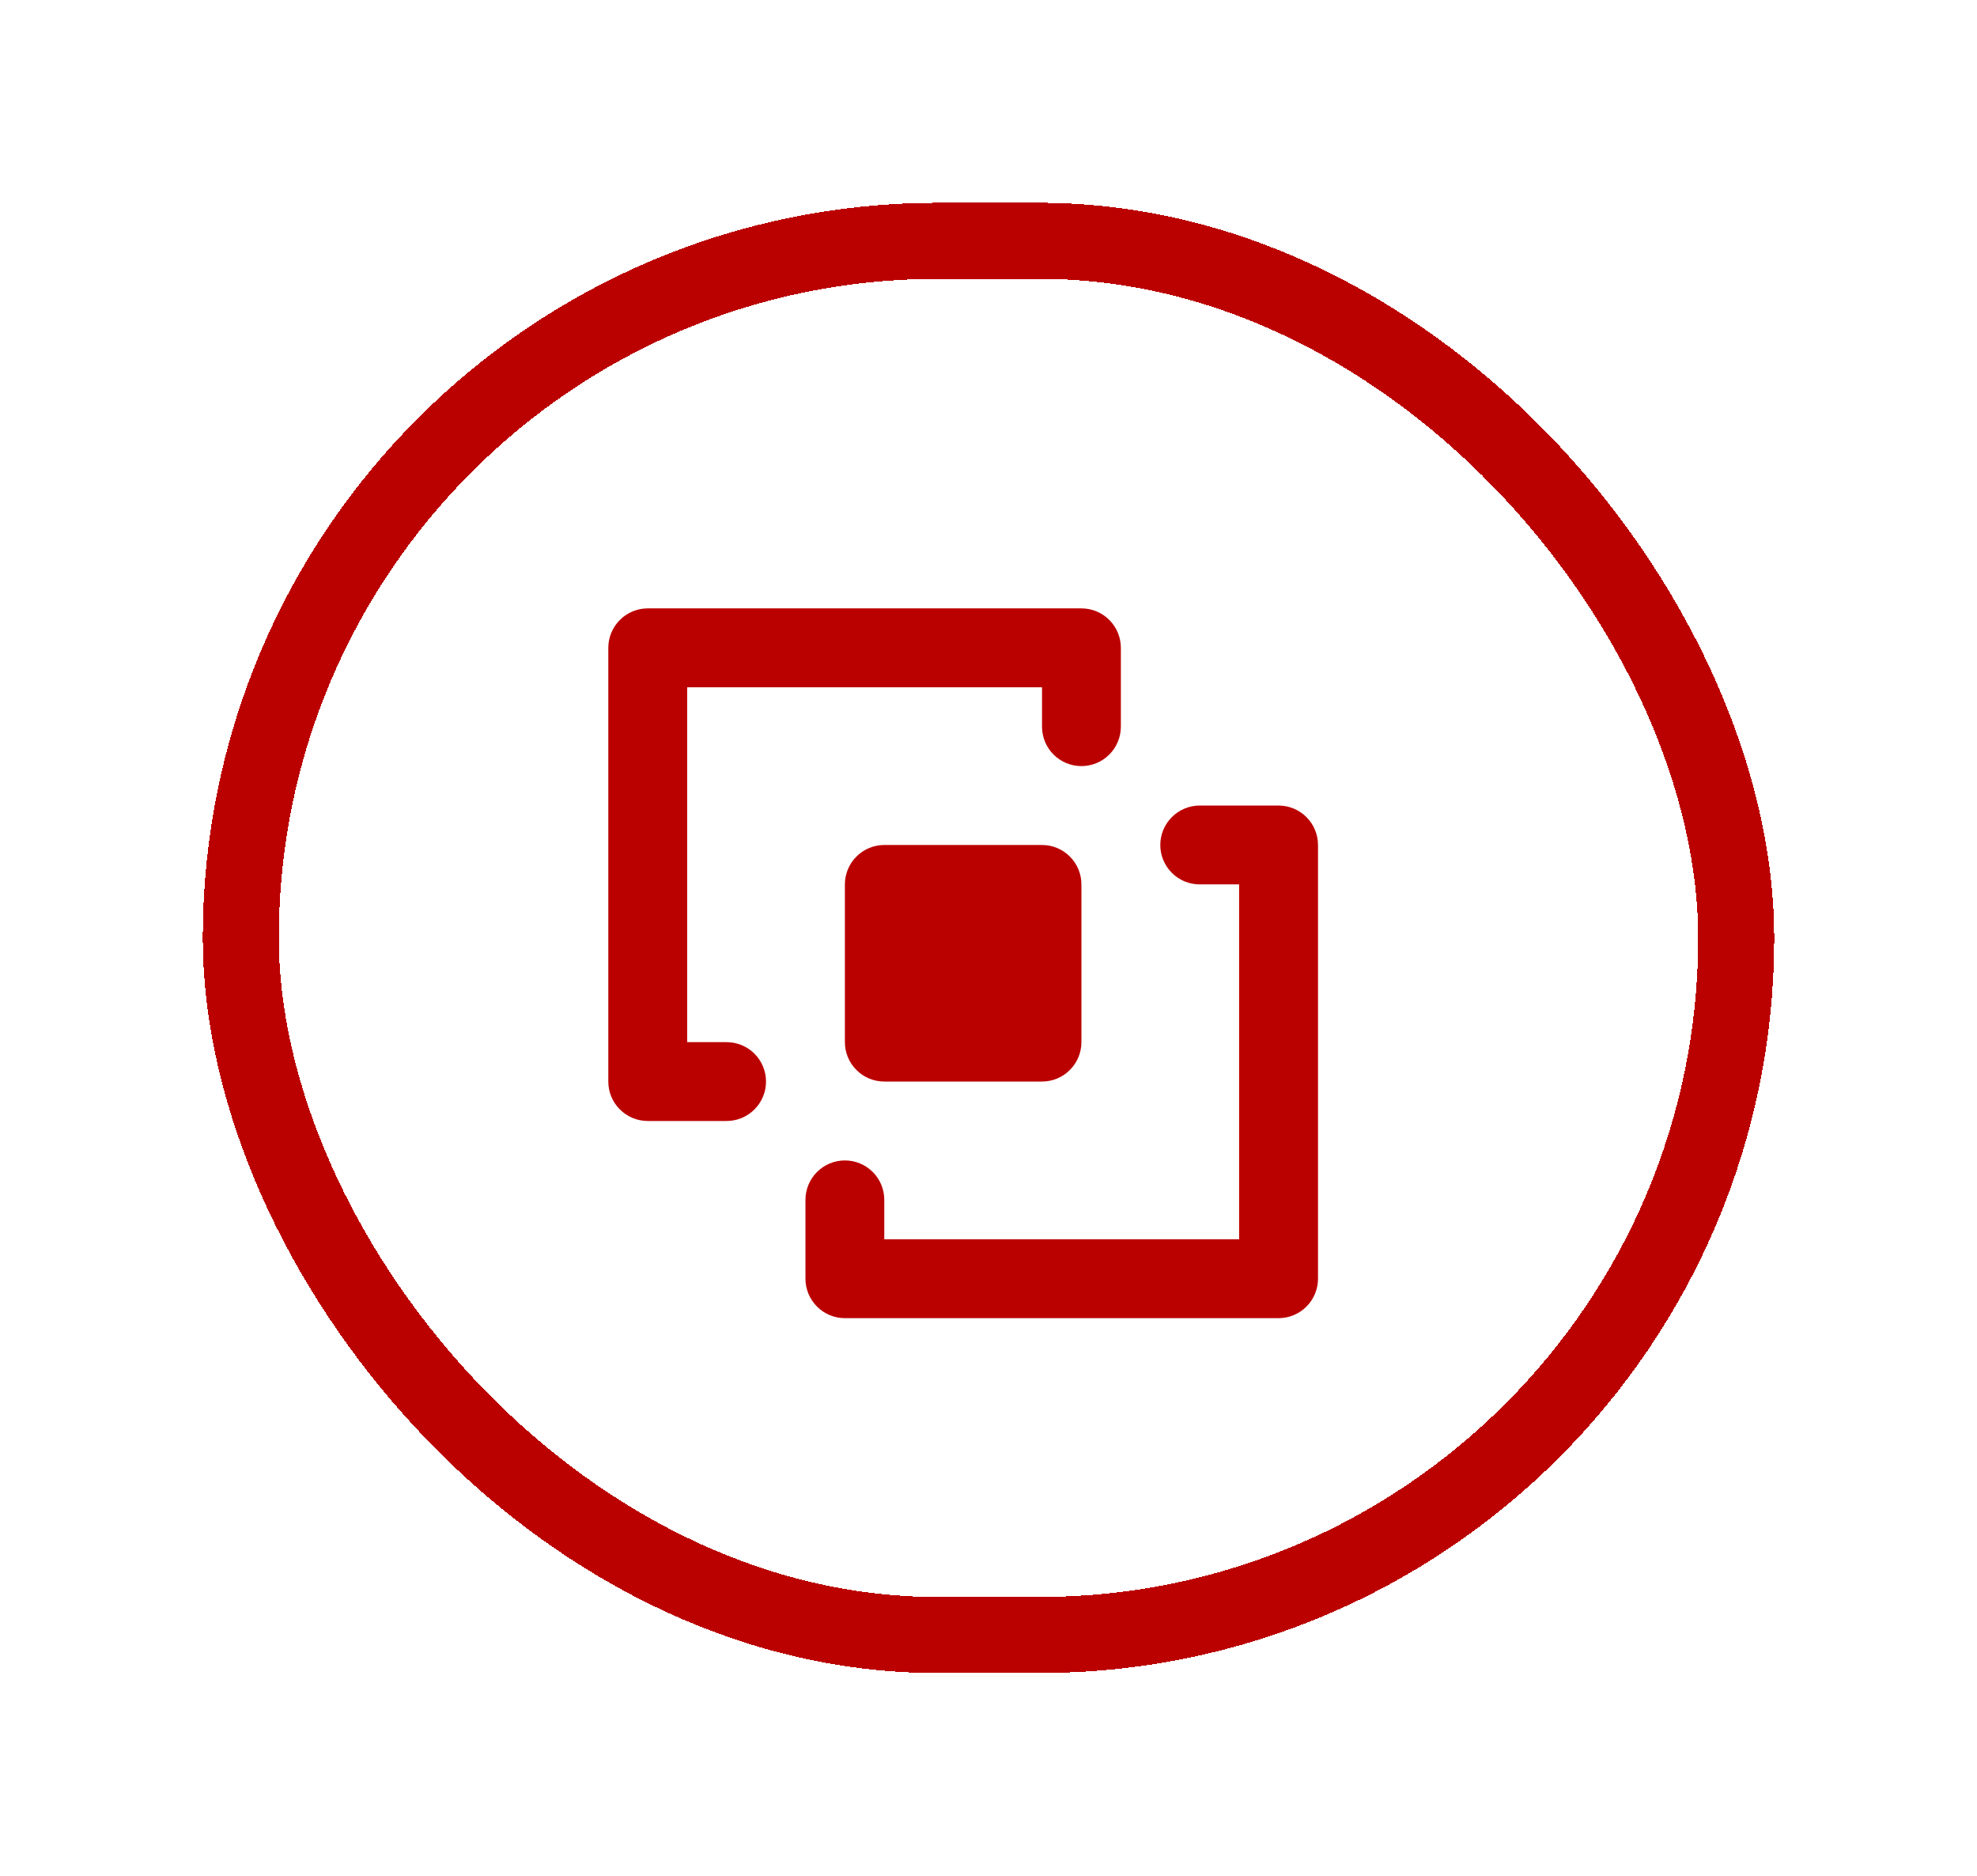 <svg width="39" height="37" viewBox="0 0 39 37" fill="none" xmlns="http://www.w3.org/2000/svg">
<g filter="url(#filter0_d_739_1838)">
<rect x="2.75" y="3.75" width="29.5" height="27.5" rx="13.75" stroke="#BB0000" stroke-width="1.5" shape-rendering="crispEdges"/>
<path d="M20.111 11.778V13.333C20.111 13.54 20.029 13.737 19.883 13.883C19.737 14.029 19.54 14.111 19.333 14.111C19.127 14.111 18.929 14.029 18.783 13.883C18.637 13.737 18.556 13.54 18.556 13.333V12.556H11.556V19.556H12.333C12.54 19.556 12.737 19.637 12.883 19.783C13.029 19.929 13.111 20.127 13.111 20.333C13.111 20.54 13.029 20.737 12.883 20.883C12.737 21.029 12.54 21.111 12.333 21.111H10.778C10.572 21.111 10.374 21.029 10.228 20.883C10.082 20.737 10 20.54 10 20.333V11.778C10 11.572 10.082 11.374 10.228 11.228C10.374 11.082 10.572 11 10.778 11H19.333C19.54 11 19.737 11.082 19.883 11.228C20.029 11.374 20.111 11.572 20.111 11.778ZM15.444 23.444V22.667C15.444 22.46 15.363 22.263 15.217 22.117C15.071 21.971 14.873 21.889 14.667 21.889C14.46 21.889 14.263 21.971 14.117 22.117C13.971 22.263 13.889 22.46 13.889 22.667V24.222C13.889 24.428 13.971 24.626 14.117 24.772C14.263 24.918 14.46 25 14.667 25H23.222C23.428 25 23.626 24.918 23.772 24.772C23.918 24.626 24 24.428 24 24.222V15.667C24 15.46 23.918 15.263 23.772 15.117C23.626 14.971 23.428 14.889 23.222 14.889H21.667C21.46 14.889 21.263 14.971 21.117 15.117C20.971 15.263 20.889 15.46 20.889 15.667C20.889 15.873 20.971 16.071 21.117 16.217C21.263 16.363 21.46 16.444 21.667 16.444H22.444V23.444H15.444ZM18.556 20.333C18.762 20.333 18.96 20.251 19.105 20.105C19.251 19.96 19.333 19.762 19.333 19.556V16.444C19.333 16.238 19.251 16.04 19.105 15.895C18.96 15.749 18.762 15.667 18.556 15.667H15.444C15.238 15.667 15.04 15.749 14.895 15.895C14.749 16.04 14.667 16.238 14.667 16.444V19.556C14.667 19.762 14.749 19.96 14.895 20.105C15.04 20.251 15.238 20.333 15.444 20.333H18.556Z" fill="#BB0000"/>
</g>
<defs>
<filter id="filter0_d_739_1838" x="0" y="0" width="39" height="37" filterUnits="userSpaceOnUse" color-interpolation-filters="sRGB">
<feFlood flood-opacity="0" result="BackgroundImageFix"/>
<feColorMatrix in="SourceAlpha" type="matrix" values="0 0 0 0 0 0 0 0 0 0 0 0 0 0 0 0 0 0 127 0" result="hardAlpha"/>
<feOffset dx="2" dy="1"/>
<feGaussianBlur stdDeviation="2"/>
<feComposite in2="hardAlpha" operator="out"/>
<feColorMatrix type="matrix" values="0 0 0 0 0 0 0 0 0 0 0 0 0 0 0 0 0 0 0.25 0"/>
<feBlend mode="normal" in2="BackgroundImageFix" result="effect1_dropShadow_739_1838"/>
<feBlend mode="normal" in="SourceGraphic" in2="effect1_dropShadow_739_1838" result="shape"/>
</filter>
</defs>
</svg>
